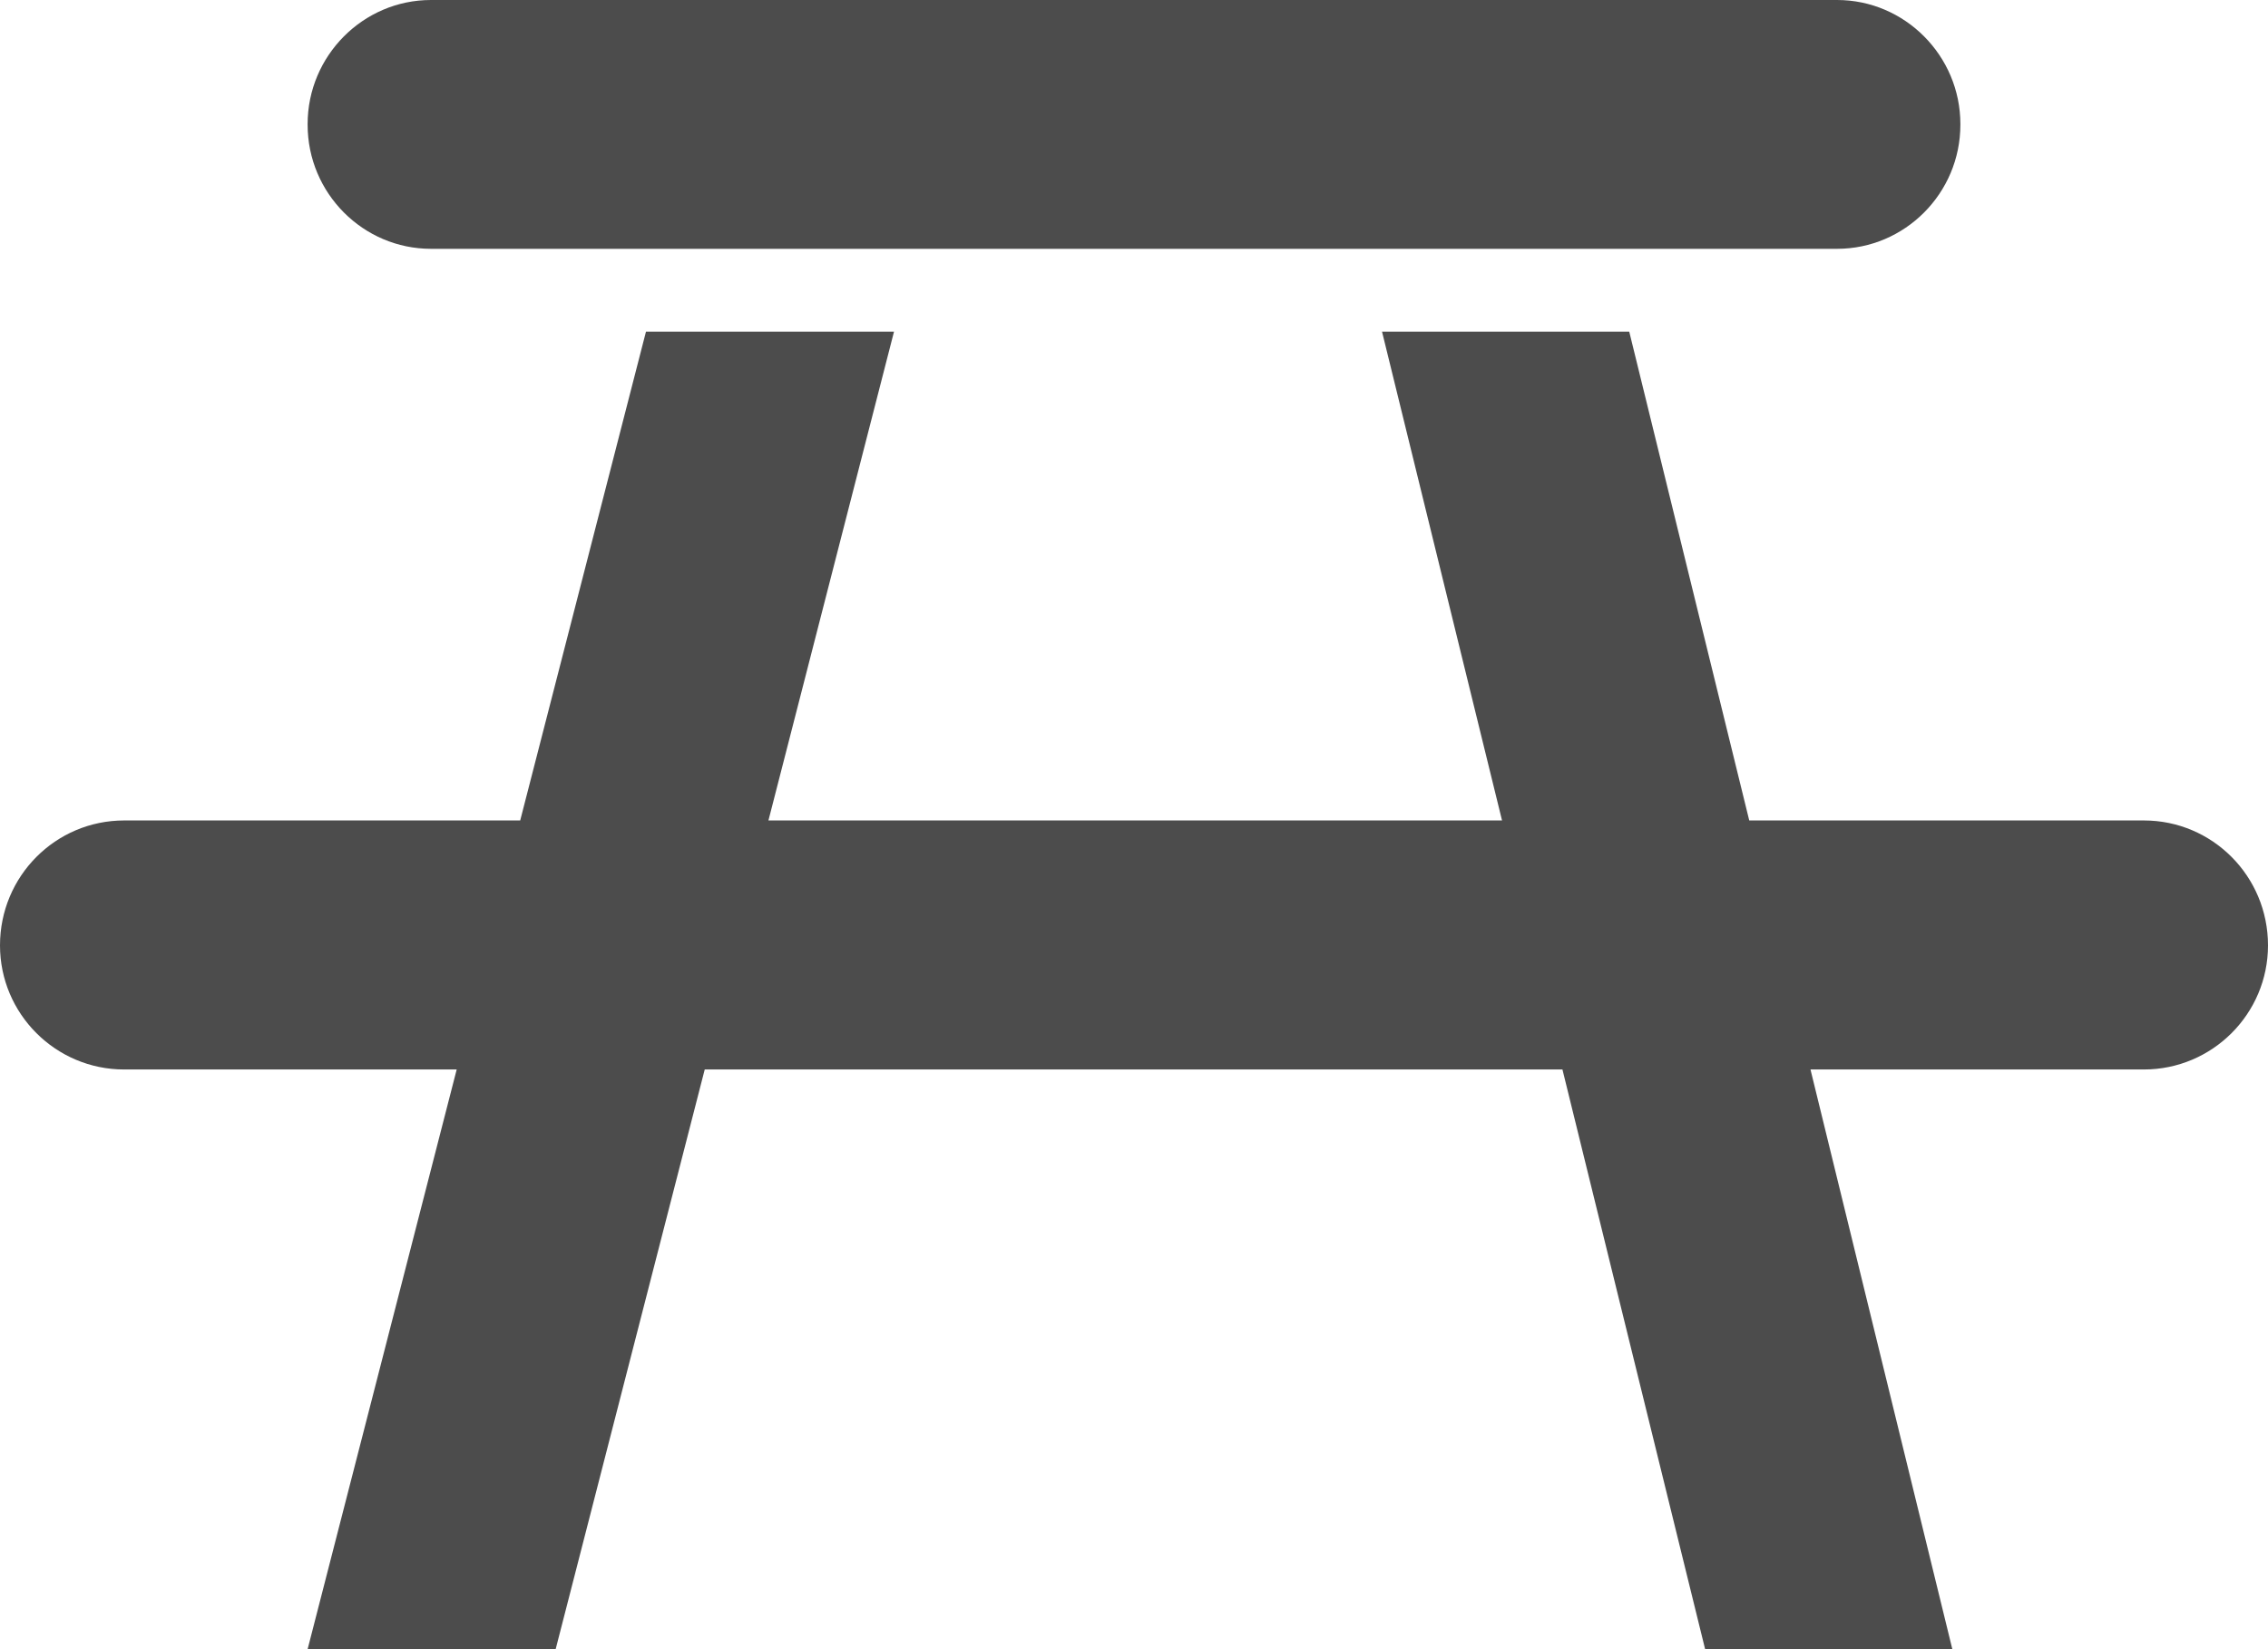 <?xml version="1.0" encoding="UTF-8"?>
<svg xmlns="http://www.w3.org/2000/svg" xmlns:xlink="http://www.w3.org/1999/xlink" width="11px" height="8px" viewBox="0 0 11 8" version="1.1">
<g id="surface1">
<path style=" stroke:none;fill-rule:nonzero;fill:rgb(30%,30%,30%);fill-opacity:1;" d="M 2.09 0 L 8.91 0 C 9.238 0 9.508 0.27 9.508 0.602 L 9.508 0.605 C 9.508 0.938 9.238 1.207 8.91 1.207 L 2.09 1.207 C 1.762 1.207 1.492 0.938 1.492 0.605 L 1.492 0.602 C 1.492 0.27 1.762 0 2.09 0 Z M 10.398 3.98 L 8.484 3.98 L 7.902 1.609 L 6.703 1.609 L 7.285 3.98 L 3.727 3.98 L 4.336 1.609 L 3.133 1.609 L 2.523 3.98 L 0.602 3.98 C 0.27 3.98 0 4.25 0 4.586 C 0 4.918 0.27 5.188 0.602 5.188 L 2.215 5.188 L 1.492 8 L 2.695 8 L 3.418 5.188 L 7.578 5.188 L 8.27 8 L 9.469 8 L 8.781 5.188 L 10.398 5.188 C 10.73 5.188 11 4.918 11 4.586 C 11 4.25 10.73 3.98 10.398 3.98 Z M 10.398 3.98 "/>
</g>
</svg>
